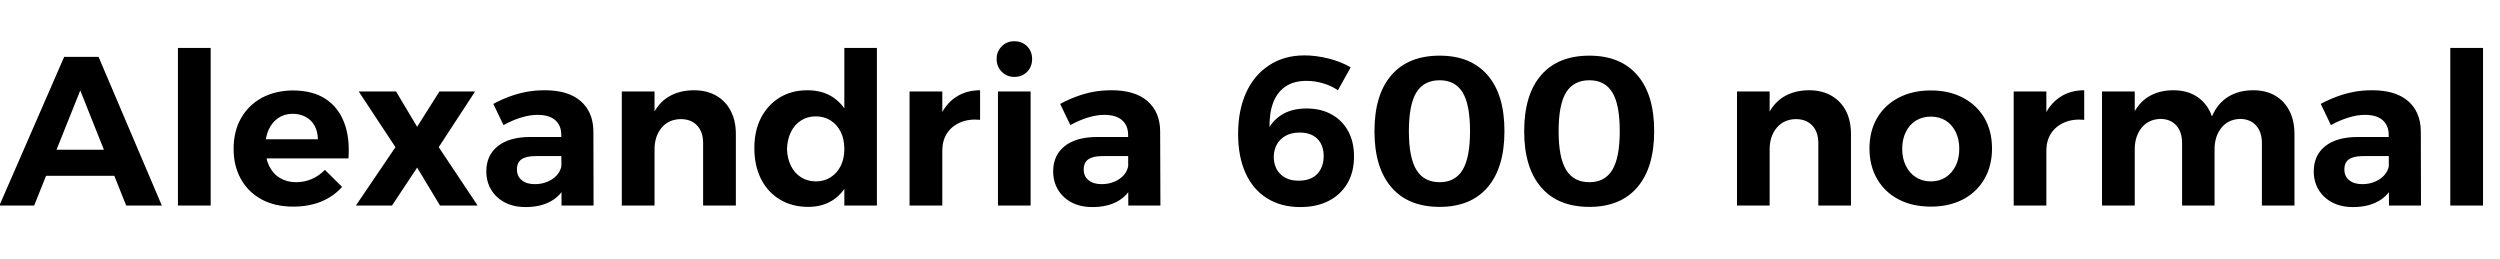 <svg xmlns="http://www.w3.org/2000/svg" xmlns:xlink="http://www.w3.org/1999/xlink" width="282.528" height="29.256"><path fill="black" d="M-0.07 23.23L7.25 6.43L11.14 6.43L18.29 23.23L14.26 23.23L9.07 10.22L3.86 23.23L-0.07 23.23ZM4.01 19.87L4.01 16.92L13.92 16.92L13.92 19.87L4.01 19.87ZM20.11 23.23L20.11 5.42L23.81 5.42L23.81 23.23L20.11 23.23ZM29.45 15.74L35.93 15.74Q35.90 14.86 35.56 14.22Q35.21 13.58 34.56 13.22Q33.91 12.86 33.07 12.86L33.07 12.86Q32.14 12.86 31.44 13.34Q30.74 13.82 30.36 14.66Q29.98 15.50 29.98 16.61L29.98 16.61Q29.98 17.86 30.41 18.74Q30.84 19.63 31.63 20.11Q32.42 20.59 33.46 20.59L33.46 20.59Q35.33 20.59 36.72 19.20L36.72 19.20L38.66 21.12Q37.70 22.20 36.30 22.78Q34.90 23.35 33.14 23.35L33.14 23.35Q31.08 23.35 29.57 22.54Q28.06 21.72 27.23 20.24Q26.40 18.77 26.40 16.82L26.40 16.82Q26.40 14.83 27.24 13.36Q28.08 11.88 29.58 11.06Q31.08 10.25 33.05 10.22L33.05 10.22Q35.33 10.22 36.78 11.17Q38.23 12.12 38.89 13.84Q39.55 15.55 39.38 17.90L39.38 17.90L29.45 17.90L29.45 15.74ZM44.69 16.63L40.54 10.34L44.76 10.34L47.14 14.33L49.66 10.34L53.69 10.34L49.58 16.63L53.98 23.23L49.73 23.23L47.14 18.94L44.30 23.23L40.22 23.23L44.69 16.63ZM63.82 17.64L60.53 17.64Q59.47 17.64 58.94 18Q58.42 18.36 58.42 19.15L58.42 19.15Q58.42 19.92 58.96 20.36Q59.50 20.81 60.43 20.81L60.43 20.81Q61.25 20.81 61.88 20.53Q62.52 20.26 62.94 19.79Q63.36 19.32 63.46 18.70L63.46 18.70L64.01 20.76Q63.46 22.06 62.28 22.73Q61.10 23.40 59.40 23.40L59.40 23.40Q58.03 23.40 57.04 22.87Q56.04 22.34 55.50 21.43Q54.96 20.52 54.96 19.37L54.96 19.37Q54.96 17.57 56.23 16.54Q57.50 15.50 59.88 15.48L59.88 15.48L63.82 15.48L63.82 17.64ZM63.46 23.23L63.43 15.24Q63.43 14.18 62.75 13.58Q62.06 12.98 60.74 12.98L60.74 12.98Q59.88 12.98 58.90 13.28Q57.91 13.58 56.90 14.14L56.90 14.14L55.75 11.74Q56.71 11.23 57.62 10.90Q58.54 10.56 59.50 10.38Q60.46 10.20 61.58 10.20L61.58 10.20Q64.20 10.20 65.62 11.42Q67.03 12.65 67.06 14.81L67.06 14.81L67.08 23.23L63.46 23.23ZM79.46 23.23L79.46 16.18Q79.46 14.90 78.78 14.18Q78.10 13.46 76.92 13.46L76.92 13.46Q75.55 13.49 74.76 14.45Q73.97 15.41 73.97 16.87L73.97 16.87L73.03 16.87Q73.03 14.62 73.69 13.14Q74.35 11.66 75.56 10.93Q76.78 10.20 78.43 10.20L78.43 10.20Q79.87 10.20 80.94 10.81Q82.01 11.42 82.58 12.53Q83.16 13.63 83.16 15.14L83.16 15.14L83.16 23.23L79.46 23.23ZM70.27 23.23L70.27 10.34L73.97 10.34L73.97 23.23L70.27 23.23ZM91.25 10.20L91.25 10.20Q92.95 10.20 94.15 11.00Q95.35 11.81 96 13.27Q96.65 14.74 96.65 16.75L96.65 16.75Q96.65 18.79 96.01 20.28Q95.38 21.77 94.19 22.57Q93 23.38 91.34 23.38L91.34 23.38Q89.52 23.38 88.14 22.55Q86.76 21.72 86.00 20.22Q85.25 18.72 85.25 16.73L85.25 16.73Q85.25 14.78 86.00 13.32Q86.76 11.86 88.10 11.03Q89.45 10.20 91.25 10.20ZM92.21 13.15L92.21 13.15Q91.25 13.15 90.52 13.62Q89.78 14.09 89.38 14.93Q88.97 15.77 88.94 16.85L88.94 16.85Q88.97 17.90 89.38 18.73Q89.78 19.56 90.52 20.03Q91.25 20.50 92.21 20.50L92.21 20.50Q93.14 20.50 93.88 20.03Q94.61 19.56 95.02 18.73Q95.42 17.90 95.42 16.85L95.42 16.85Q95.42 15.74 95.02 14.92Q94.61 14.09 93.88 13.62Q93.14 13.15 92.21 13.15ZM95.42 23.23L95.42 5.42L99.10 5.42L99.10 23.23L95.42 23.23ZM110.76 10.20L110.76 13.54Q109.46 13.42 108.49 13.85Q107.52 14.28 107.00 15.10Q106.49 15.91 106.49 17.04L106.49 17.04L105.55 16.87Q105.55 14.76 106.19 13.27Q106.82 11.78 108 10.99Q109.18 10.20 110.76 10.20L110.76 10.20ZM102.79 23.23L102.79 10.34L106.49 10.34L106.49 23.23L102.79 23.23ZM112.78 23.23L112.78 10.34L116.47 10.34L116.47 23.23L112.78 23.23ZM114.62 4.66L114.62 4.66Q115.51 4.66 116.08 5.23Q116.64 5.81 116.64 6.67L116.64 6.67Q116.64 7.54 116.08 8.11Q115.51 8.69 114.62 8.69L114.62 8.69Q113.78 8.69 113.21 8.11Q112.63 7.54 112.63 6.67L112.63 6.67Q112.63 5.81 113.21 5.23Q113.78 4.66 114.62 4.66ZM127.87 17.64L124.58 17.64Q123.53 17.64 123 18Q122.47 18.36 122.47 19.15L122.47 19.15Q122.47 19.92 123.01 20.36Q123.55 20.81 124.49 20.81L124.49 20.81Q125.30 20.81 125.94 20.53Q126.58 20.26 127.00 19.79Q127.42 19.32 127.51 18.70L127.51 18.70L128.06 20.76Q127.51 22.06 126.34 22.73Q125.16 23.40 123.46 23.40L123.46 23.40Q122.09 23.40 121.09 22.87Q120.10 22.34 119.56 21.43Q119.02 20.52 119.02 19.37L119.02 19.37Q119.02 17.57 120.29 16.54Q121.56 15.50 123.94 15.48L123.94 15.48L127.87 15.48L127.87 17.64ZM127.51 23.23L127.49 15.24Q127.49 14.18 126.80 13.58Q126.12 12.98 124.80 12.98L124.80 12.98Q123.94 12.98 122.95 13.28Q121.97 13.58 120.96 14.14L120.96 14.14L119.81 11.74Q120.77 11.23 121.68 10.90Q122.59 10.56 123.55 10.38Q124.51 10.20 125.64 10.20L125.64 10.20Q128.26 10.20 129.67 11.42Q131.09 12.65 131.11 14.81L131.11 14.81L131.14 23.23L127.51 23.23ZM152.64 7.61L151.20 10.20Q150.48 9.70 149.54 9.42Q148.61 9.14 147.65 9.14L147.65 9.14Q146.21 9.14 145.27 9.78Q144.34 10.42 143.89 11.58Q143.45 12.74 143.47 14.35L143.47 14.35Q144.10 13.34 145.15 12.80Q146.21 12.26 147.65 12.26L147.65 12.26Q149.30 12.26 150.50 12.94Q151.70 13.61 152.36 14.82Q153.02 16.03 153.02 17.69L153.02 17.69Q153.02 19.44 152.27 20.72Q151.51 22.01 150.16 22.70Q148.80 23.40 146.95 23.40L146.95 23.40Q144.77 23.40 143.18 22.40Q141.60 21.41 140.76 19.56Q139.92 17.71 139.92 15.14L139.92 15.14Q139.92 12.46 140.83 10.46Q141.74 8.47 143.44 7.37Q145.13 6.26 147.41 6.26L147.41 6.26Q148.75 6.26 150.17 6.62Q151.58 6.98 152.64 7.61L152.64 7.61ZM146.88 14.98L146.88 14.98Q145.94 14.98 145.28 15.35Q144.62 15.72 144.29 16.34Q143.95 16.97 143.95 17.74L143.95 17.74Q143.95 18.24 144.11 18.72Q144.26 19.20 144.61 19.58Q144.96 19.97 145.50 20.20Q146.04 20.42 146.78 20.42L146.78 20.42Q147.65 20.42 148.27 20.10Q148.90 19.78 149.24 19.14Q149.59 18.50 149.59 17.66L149.59 17.66Q149.59 16.39 148.87 15.68Q148.15 14.98 146.88 14.98ZM162.70 6.29L162.70 6.29Q166.22 6.29 168.12 8.50Q170.02 10.70 170.02 14.81L170.02 14.81Q170.02 18.94 168.12 21.16Q166.22 23.38 162.70 23.38L162.70 23.38Q159.14 23.38 157.24 21.16Q155.33 18.94 155.33 14.83L155.33 14.83Q155.33 10.70 157.24 8.50Q159.14 6.29 162.70 6.29ZM162.70 9.07L162.70 9.07Q160.92 9.07 160.07 10.44Q159.22 11.81 159.22 14.83L159.22 14.83Q159.22 17.81 160.07 19.20Q160.92 20.59 162.70 20.59L162.70 20.59Q164.45 20.59 165.29 19.20Q166.13 17.81 166.13 14.83L166.13 14.83Q166.13 11.81 165.29 10.44Q164.45 9.07 162.70 9.07ZM179.62 6.29L179.62 6.29Q183.14 6.29 185.04 8.50Q186.94 10.70 186.94 14.81L186.94 14.81Q186.94 18.94 185.04 21.16Q183.14 23.38 179.62 23.38L179.62 23.38Q176.06 23.38 174.16 21.16Q172.25 18.94 172.25 14.83L172.25 14.83Q172.25 10.70 174.16 8.50Q176.06 6.29 179.62 6.29ZM179.62 9.07L179.62 9.07Q177.84 9.07 176.99 10.44Q176.14 11.81 176.14 14.83L176.14 14.83Q176.14 17.81 176.99 19.20Q177.84 20.59 179.62 20.59L179.62 20.59Q181.37 20.59 182.21 19.20Q183.05 17.81 183.05 14.83L183.05 14.83Q183.05 11.81 182.21 10.44Q181.37 9.07 179.62 9.07ZM205.49 23.23L205.49 16.18Q205.49 14.90 204.80 14.18Q204.12 13.46 202.94 13.46L202.94 13.46Q201.58 13.49 200.78 14.45Q199.99 15.41 199.99 16.87L199.99 16.87L199.06 16.87Q199.06 14.62 199.72 13.14Q200.38 11.66 201.59 10.93Q202.80 10.20 204.46 10.20L204.46 10.20Q205.90 10.20 206.96 10.81Q208.03 11.42 208.61 12.53Q209.18 13.63 209.18 15.14L209.18 15.14L209.18 23.23L205.49 23.23ZM196.30 23.23L196.30 10.34L199.99 10.34L199.99 23.23L196.30 23.23ZM218.21 10.22L218.21 10.22Q220.27 10.22 221.83 11.04Q223.39 11.86 224.26 13.33Q225.12 14.81 225.12 16.78L225.12 16.78Q225.12 18.74 224.26 20.23Q223.39 21.72 221.83 22.54Q220.27 23.35 218.21 23.35L218.21 23.35Q216.14 23.35 214.57 22.54Q213.00 21.72 212.14 20.23Q211.27 18.74 211.27 16.78L211.27 16.78Q211.27 14.81 212.14 13.33Q213.00 11.86 214.57 11.04Q216.14 10.22 218.21 10.22ZM218.21 13.18L218.21 13.18Q217.25 13.18 216.52 13.63Q215.78 14.09 215.38 14.92Q214.97 15.74 214.97 16.82L214.97 16.82Q214.97 17.90 215.38 18.73Q215.78 19.56 216.52 20.03Q217.25 20.50 218.21 20.50L218.21 20.50Q219.17 20.50 219.89 20.03Q220.61 19.56 221.02 18.73Q221.42 17.90 221.42 16.82L221.42 16.82Q221.42 15.74 221.02 14.92Q220.61 14.09 219.89 13.63Q219.17 13.18 218.21 13.18ZM235.54 10.20L235.54 13.54Q234.24 13.42 233.27 13.85Q232.30 14.28 231.78 15.10Q231.26 15.91 231.26 17.04L231.26 17.04L230.33 16.87Q230.33 14.76 230.96 13.27Q231.60 11.78 232.78 10.99Q233.95 10.20 235.54 10.20L235.54 10.20ZM227.57 23.23L227.57 10.34L231.26 10.34L231.26 23.23L227.57 23.23ZM246.60 23.23L246.60 16.18Q246.60 14.90 245.94 14.17Q245.28 13.44 244.13 13.44L244.13 13.44Q242.78 13.49 242.02 14.45Q241.25 15.41 241.25 16.87L241.25 16.87L240.31 16.87Q240.31 14.62 240.96 13.14Q241.61 11.66 242.80 10.93Q243.98 10.20 245.62 10.20L245.62 10.20Q247.06 10.20 248.10 10.81Q249.14 11.42 249.71 12.53Q250.27 13.63 250.27 15.14L250.27 15.14L250.27 23.23L246.60 23.23ZM255.62 23.23L255.62 16.18Q255.62 14.90 254.95 14.17Q254.28 13.44 253.13 13.44L253.13 13.44Q251.81 13.49 251.04 14.45Q250.27 15.41 250.27 16.87L250.27 16.87L249.34 16.87Q249.34 14.62 249.98 13.14Q250.63 11.66 251.82 10.93Q253.01 10.20 254.64 10.20L254.64 10.20Q256.08 10.20 257.12 10.81Q258.17 11.42 258.73 12.53Q259.30 13.63 259.30 15.14L259.30 15.14L259.30 23.23L255.62 23.23ZM237.55 23.23L237.55 10.34L241.25 10.34L241.25 23.23L237.55 23.23ZM270.34 17.64L267.05 17.64Q265.99 17.64 265.46 18Q264.94 18.36 264.94 19.15L264.94 19.15Q264.94 19.92 265.48 20.36Q266.02 20.81 266.95 20.81L266.95 20.81Q267.77 20.81 268.40 20.53Q269.04 20.26 269.46 19.79Q269.88 19.32 269.98 18.70L269.98 18.70L270.53 20.76Q269.98 22.06 268.80 22.73Q267.62 23.40 265.92 23.40L265.92 23.40Q264.55 23.40 263.56 22.87Q262.56 22.34 262.02 21.43Q261.48 20.52 261.48 19.37L261.48 19.37Q261.48 17.57 262.75 16.54Q264.02 15.50 266.40 15.48L266.40 15.48L270.34 15.48L270.34 17.64ZM269.98 23.23L269.95 15.24Q269.95 14.18 269.27 13.58Q268.58 12.98 267.26 12.98L267.26 12.98Q266.40 12.98 265.42 13.28Q264.43 13.58 263.42 14.14L263.42 14.14L262.27 11.74Q263.23 11.23 264.14 10.90Q265.06 10.56 266.02 10.38Q266.98 10.20 268.10 10.20L268.10 10.20Q270.72 10.20 272.14 11.42Q273.55 12.65 273.58 14.81L273.58 14.81L273.60 23.23L269.98 23.23ZM276.91 23.23L276.91 5.42L280.61 5.42L280.61 23.23L276.91 23.23Z"/></svg>